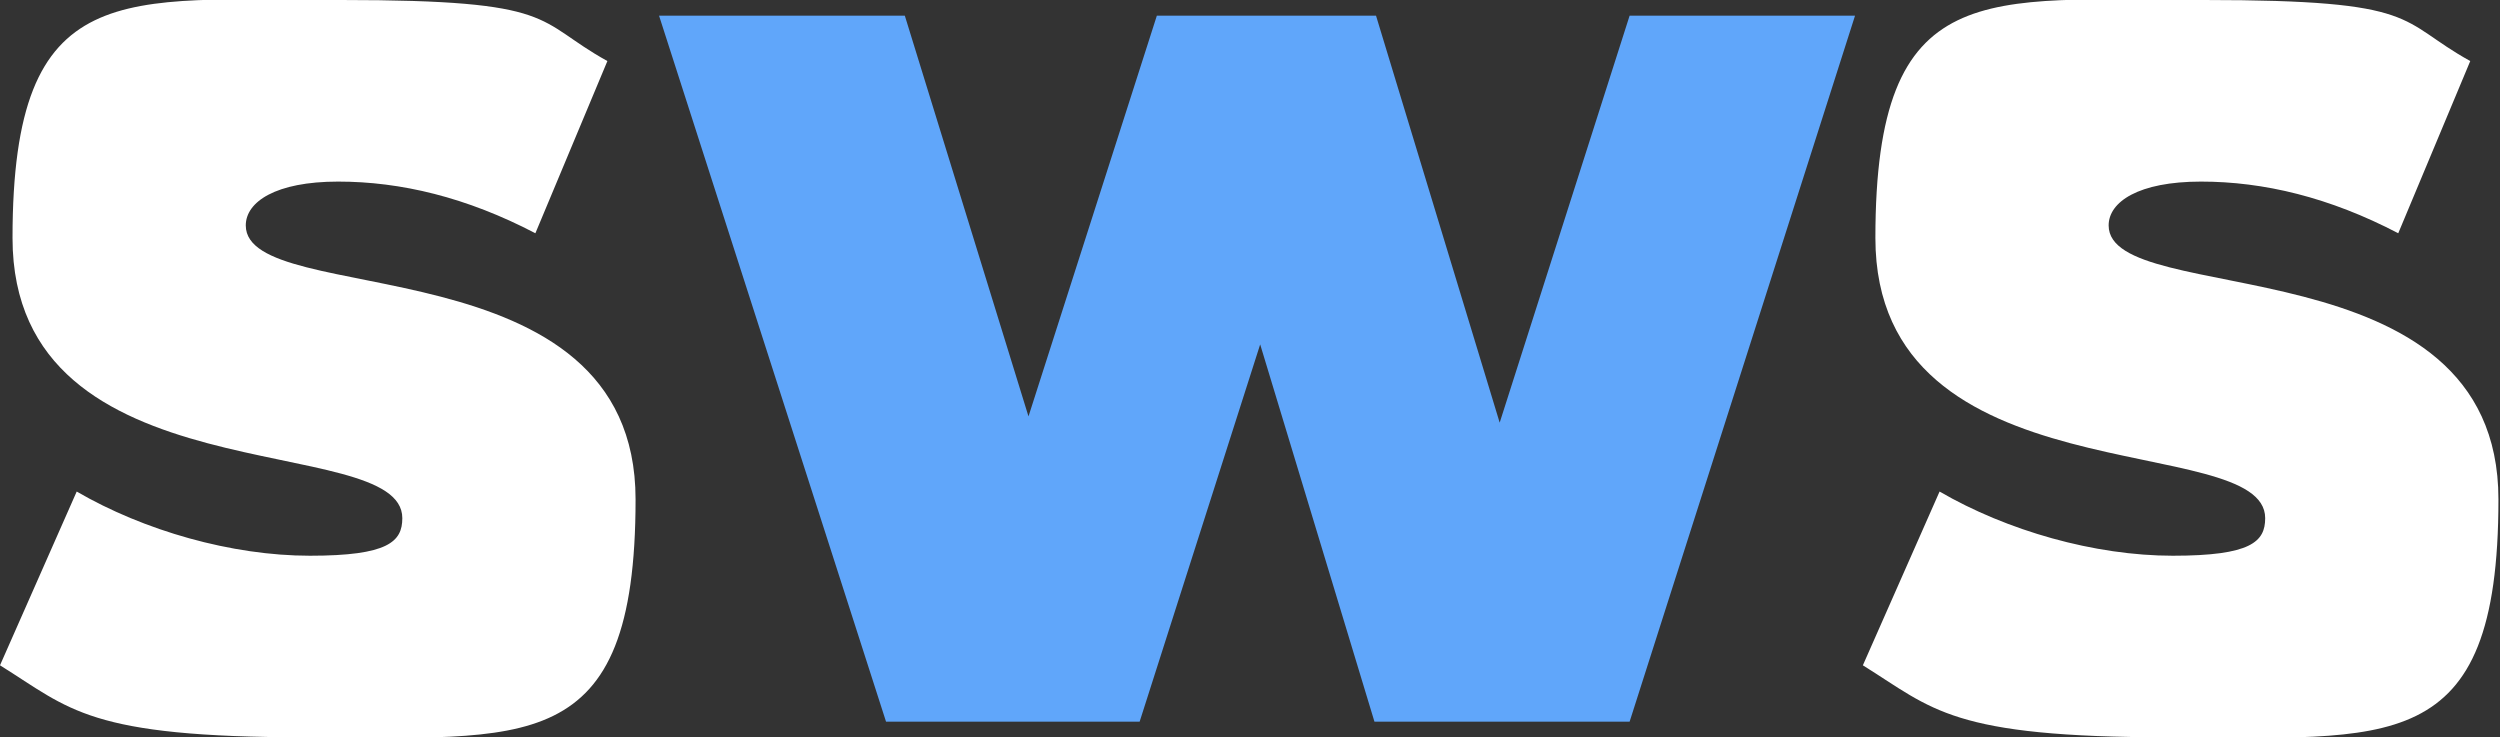 <?xml version="1.0" encoding="UTF-8"?>
<svg id="Layer_1" xmlns="http://www.w3.org/2000/svg" version="1.1" viewBox="0 0 159.7 47.1">
  <rect x="0" y="0" width="159.7" height="47.1" fill="#333333" stroke="none"/>
  <!-- Generator: Adobe Illustrator 29.8.1, SVG Export Plug-In . SVG Version: 2.1.1 Build 2)  -->
  <defs>
    <style>
      .st0 {
        fill: #fff;
      }

      .st1 {
        fill: #60a6fa;
      }
    </style>
  </defs>
  <path class="st0" d="M0,42.5l4.9-11.1c4.3,2.5,9.9,4.1,14.9,4.1s5.9-.9,5.9-2.4c0-5.7-24.9-1.1-24.9-17.9S7.8,0,21.8,0s12.3,1.3,17,3.9l-4.6,11c-4.4-2.3-8.6-3.3-12.6-3.3s-5.9,1.3-5.9,2.8c0,5.4,24.9.9,24.9,17.5s-7,15.2-21,15.2-15.1-1.8-19.6-4.6Z"/>
  <path class="st1" d="M118.5,1l-14.4,45.1h-16.3l-7.3-24.1-7.7,24.1h-16.2L42.1,1h15.7l7.9,25.6L73.9,1h14l7.9,26L104.1,1h14.4Z"/>
  <path class="st0" d="M119,42.5l4.9-11.1c4.3,2.5,9.9,4.1,14.9,4.1s5.9-.9,5.9-2.4c0-5.7-24.9-1.1-24.9-17.9S126.8,0,140.8,0s12.3,1.3,17,3.9l-4.6,11c-4.4-2.3-8.6-3.3-12.6-3.3s-5.9,1.3-5.9,2.8c0,5.4,24.9.9,24.9,17.5s-7,15.2-21,15.2-15.1-1.8-19.6-4.6Z"/>
</svg>